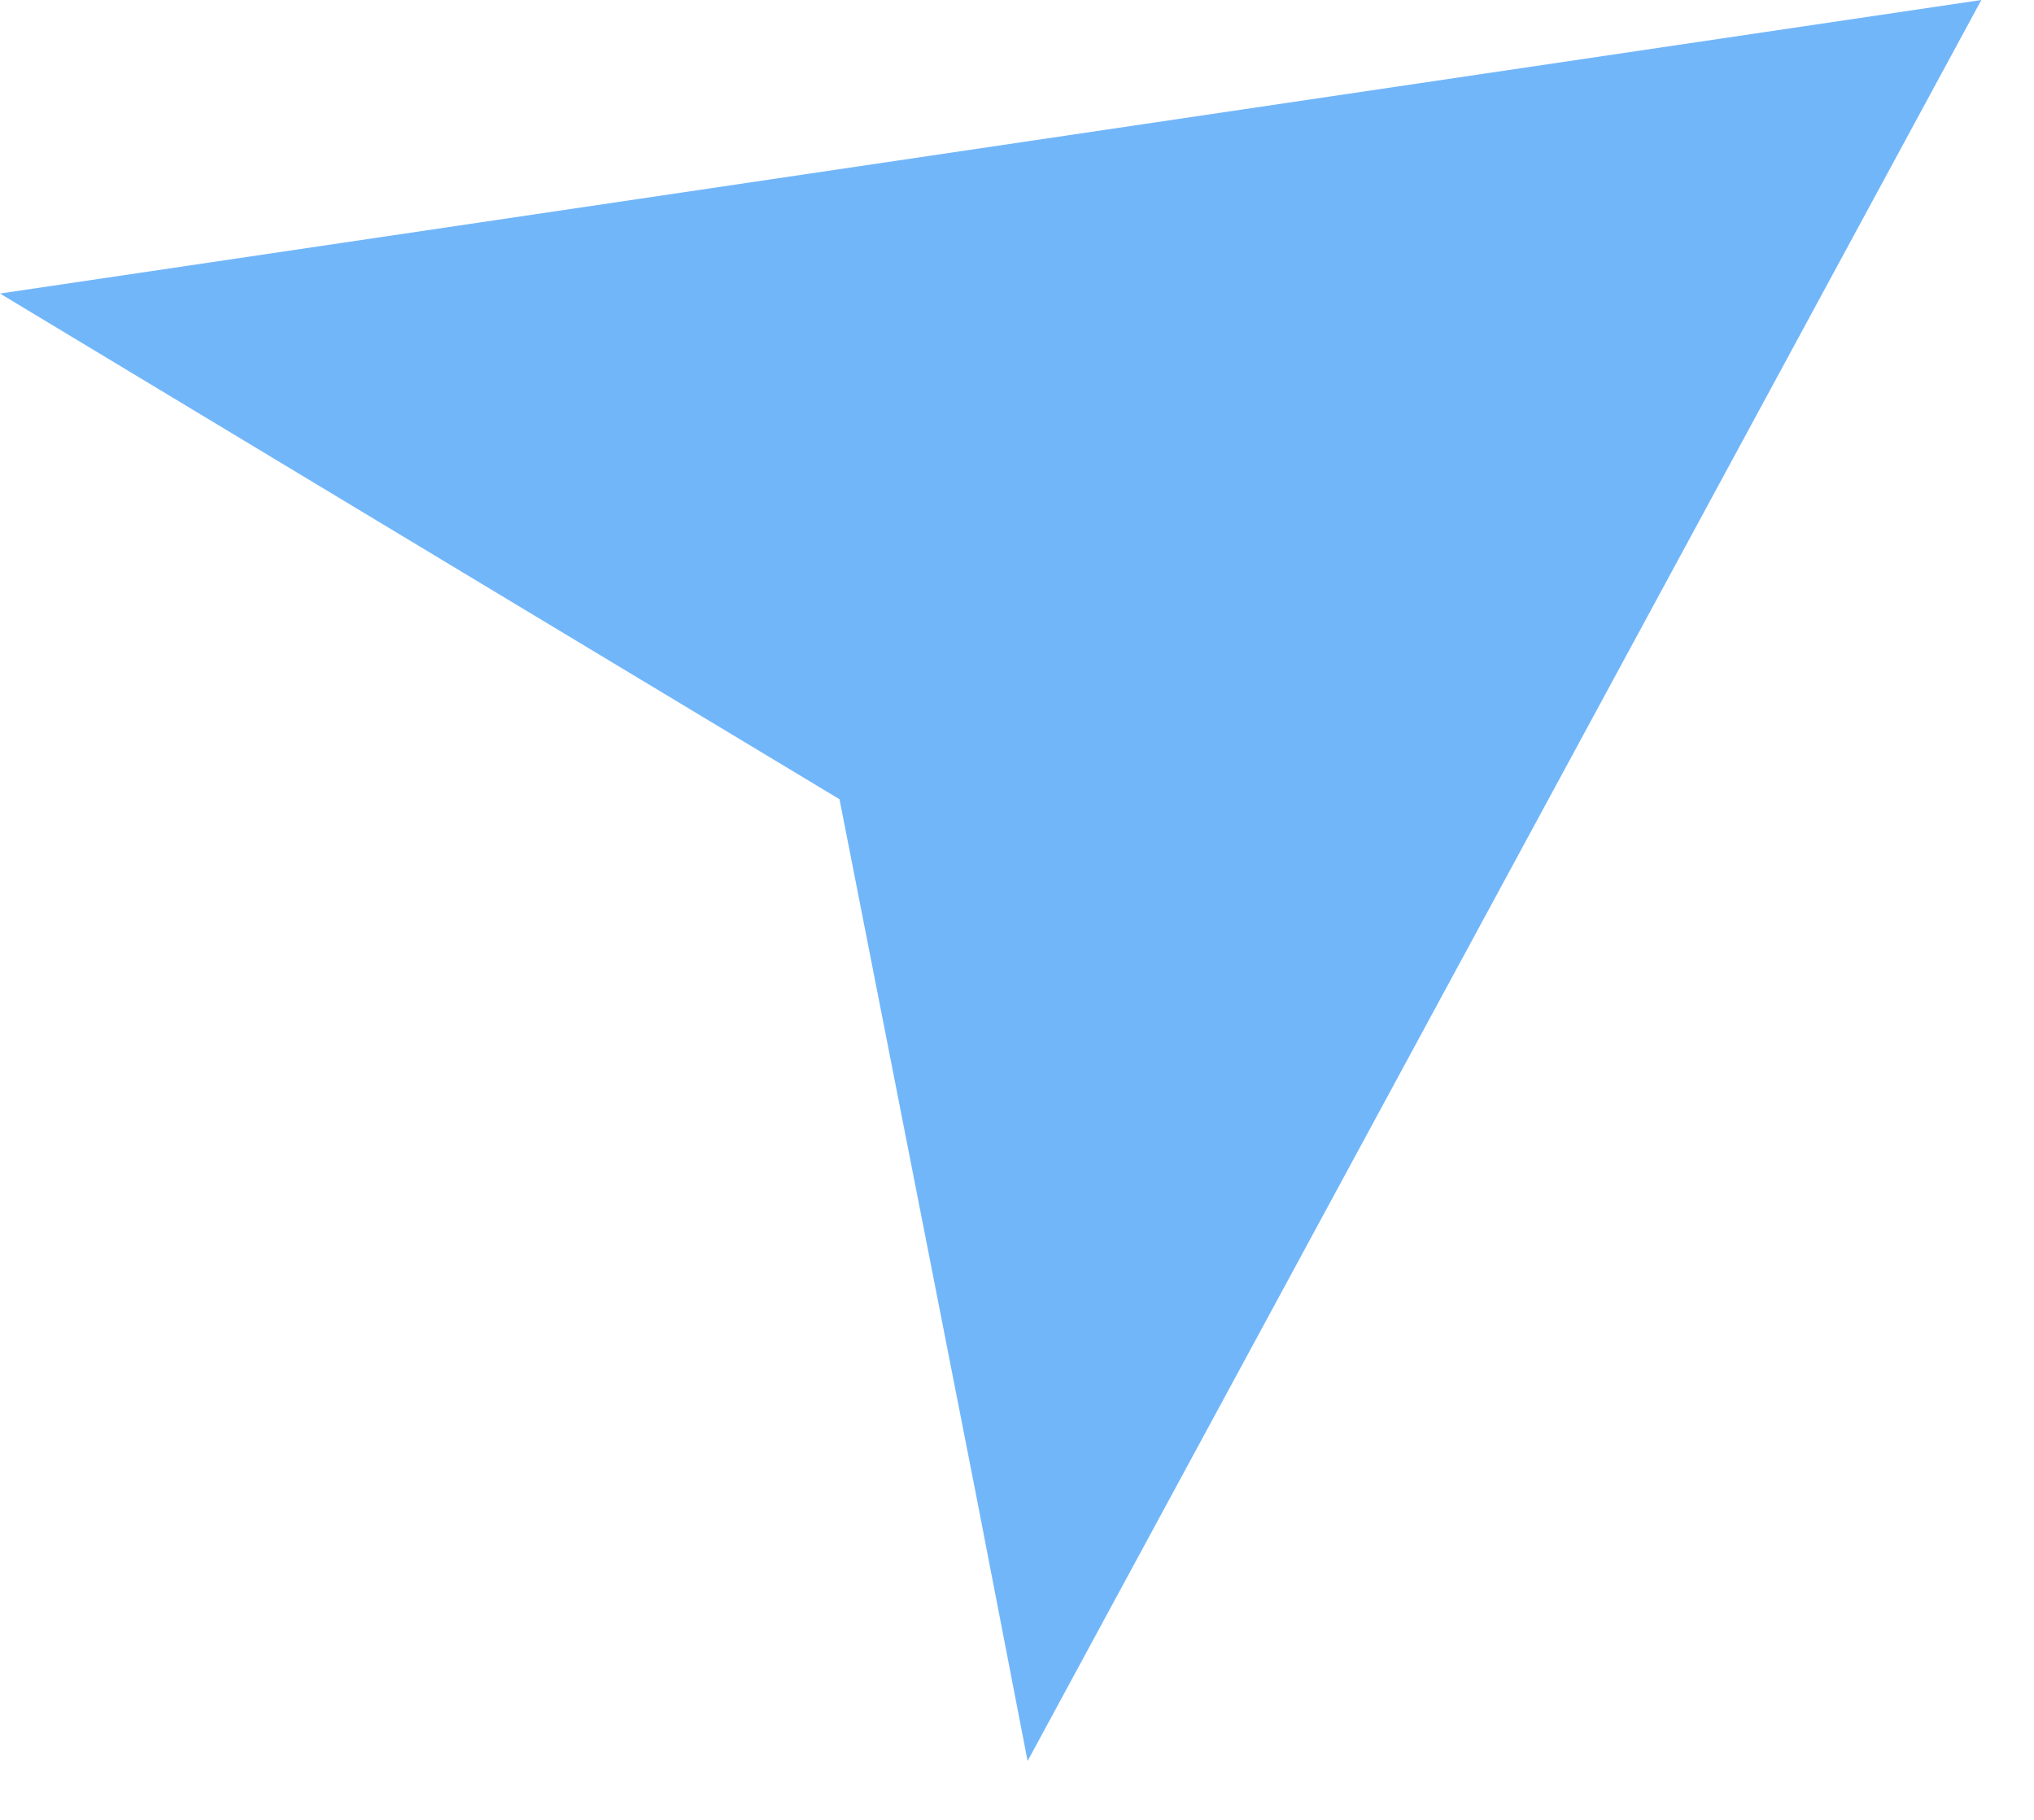<svg width="19" height="17" viewBox="0 0 19 17" fill="none" xmlns="http://www.w3.org/2000/svg">
<path d="M4.424 5.408L7.842 7.466L9.119 13.971L9.599 16.45L18.508 3.8147e-06L0 2.742L4.424 5.408Z" fill="#72B6FA"/>
</svg>
